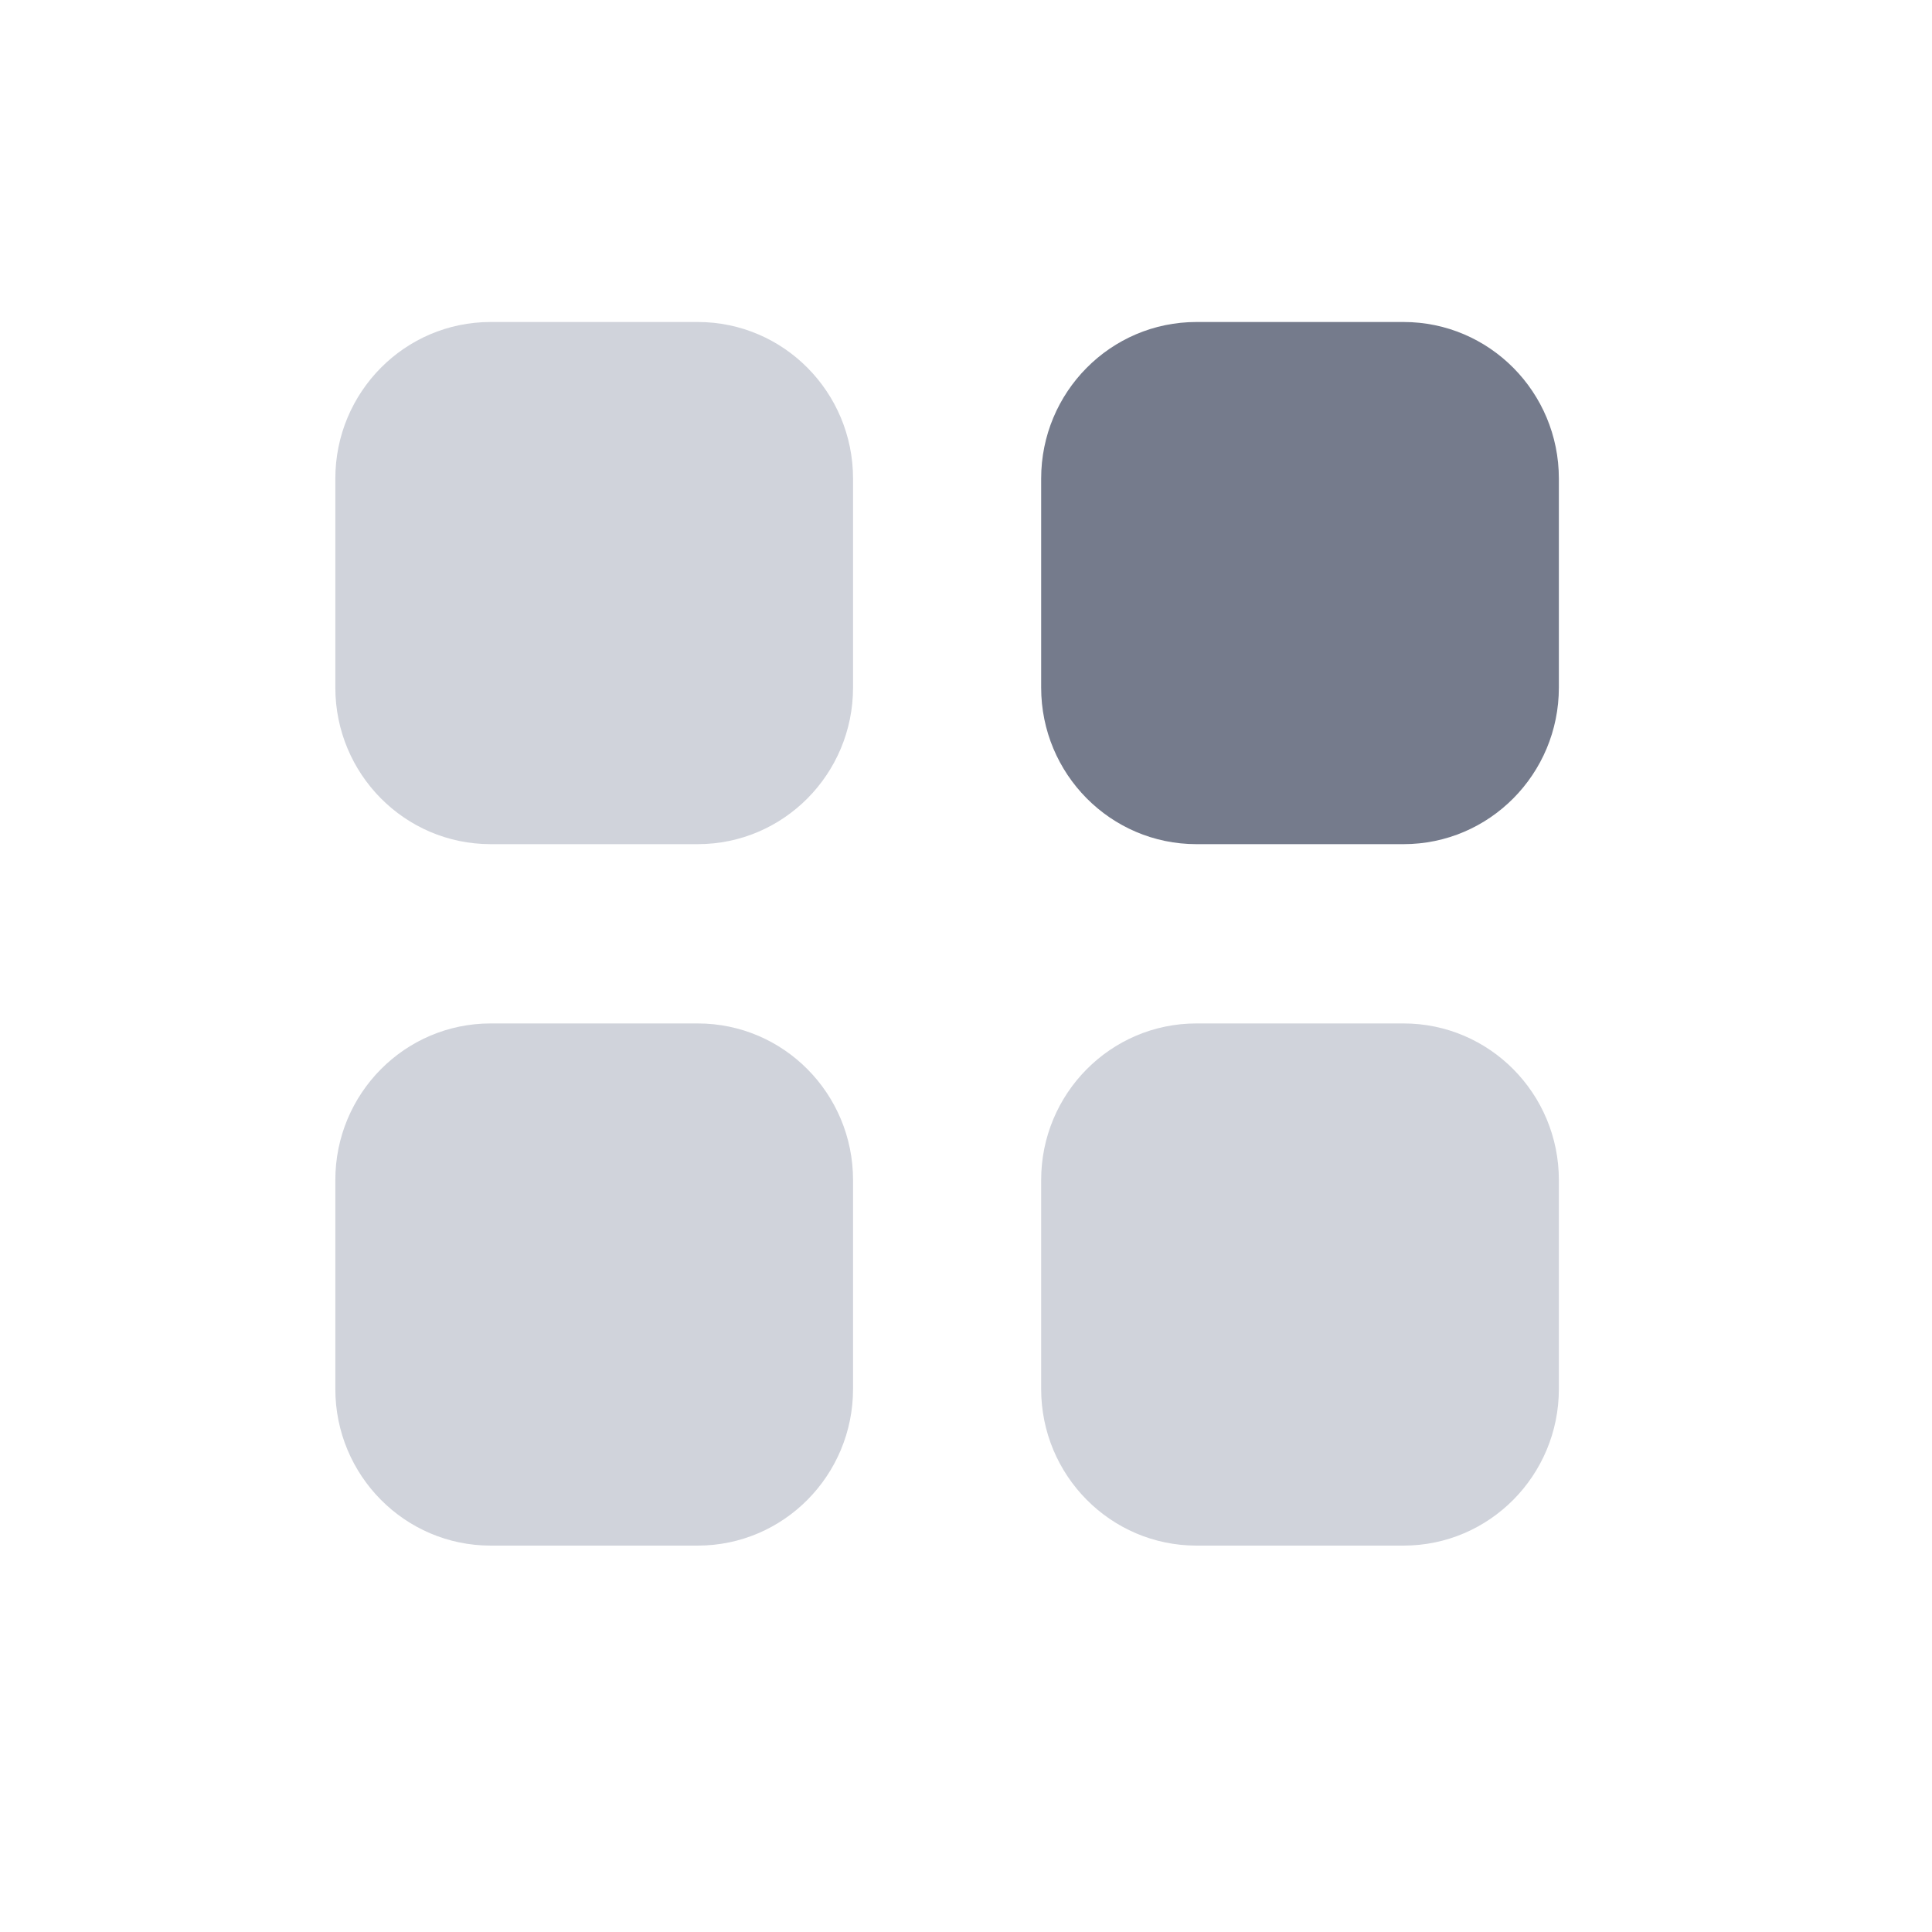 <svg width="30" height="30" viewBox="0 0 30 30" fill="none" xmlns="http://www.w3.org/2000/svg">
<path d="M18.578 5H21.795C23.127 5 24.206 6.089 24.206 7.432V10.676C24.206 12.019 23.127 13.108 21.795 13.108H18.578C17.246 13.108 16.167 12.019 16.167 10.676V7.432C16.167 6.089 17.246 5 18.578 5Z" fill="#757B8C"/>
<path fill-rule="evenodd" clip-rule="evenodd" d="M7.618 5H10.835C12.167 5 13.246 6.089 13.246 7.432V10.676C13.246 12.019 12.167 13.108 10.835 13.108H7.618C6.286 13.108 5.207 12.019 5.207 10.676V7.432C5.207 6.089 6.286 5 7.618 5ZM7.618 15.892H10.835C12.167 15.892 13.246 16.981 13.246 18.324V21.568C13.246 22.91 12.167 24 10.835 24H7.618C6.286 24 5.207 22.91 5.207 21.568V18.324C5.207 16.981 6.286 15.892 7.618 15.892ZM21.795 15.892H18.578C17.246 15.892 16.167 16.981 16.167 18.324V21.568C16.167 22.91 17.246 24 18.578 24H21.795C23.127 24 24.206 22.91 24.206 21.568V18.324C24.206 16.981 23.127 15.892 21.795 15.892Z" fill="#D0D3DB"/>
</svg>
